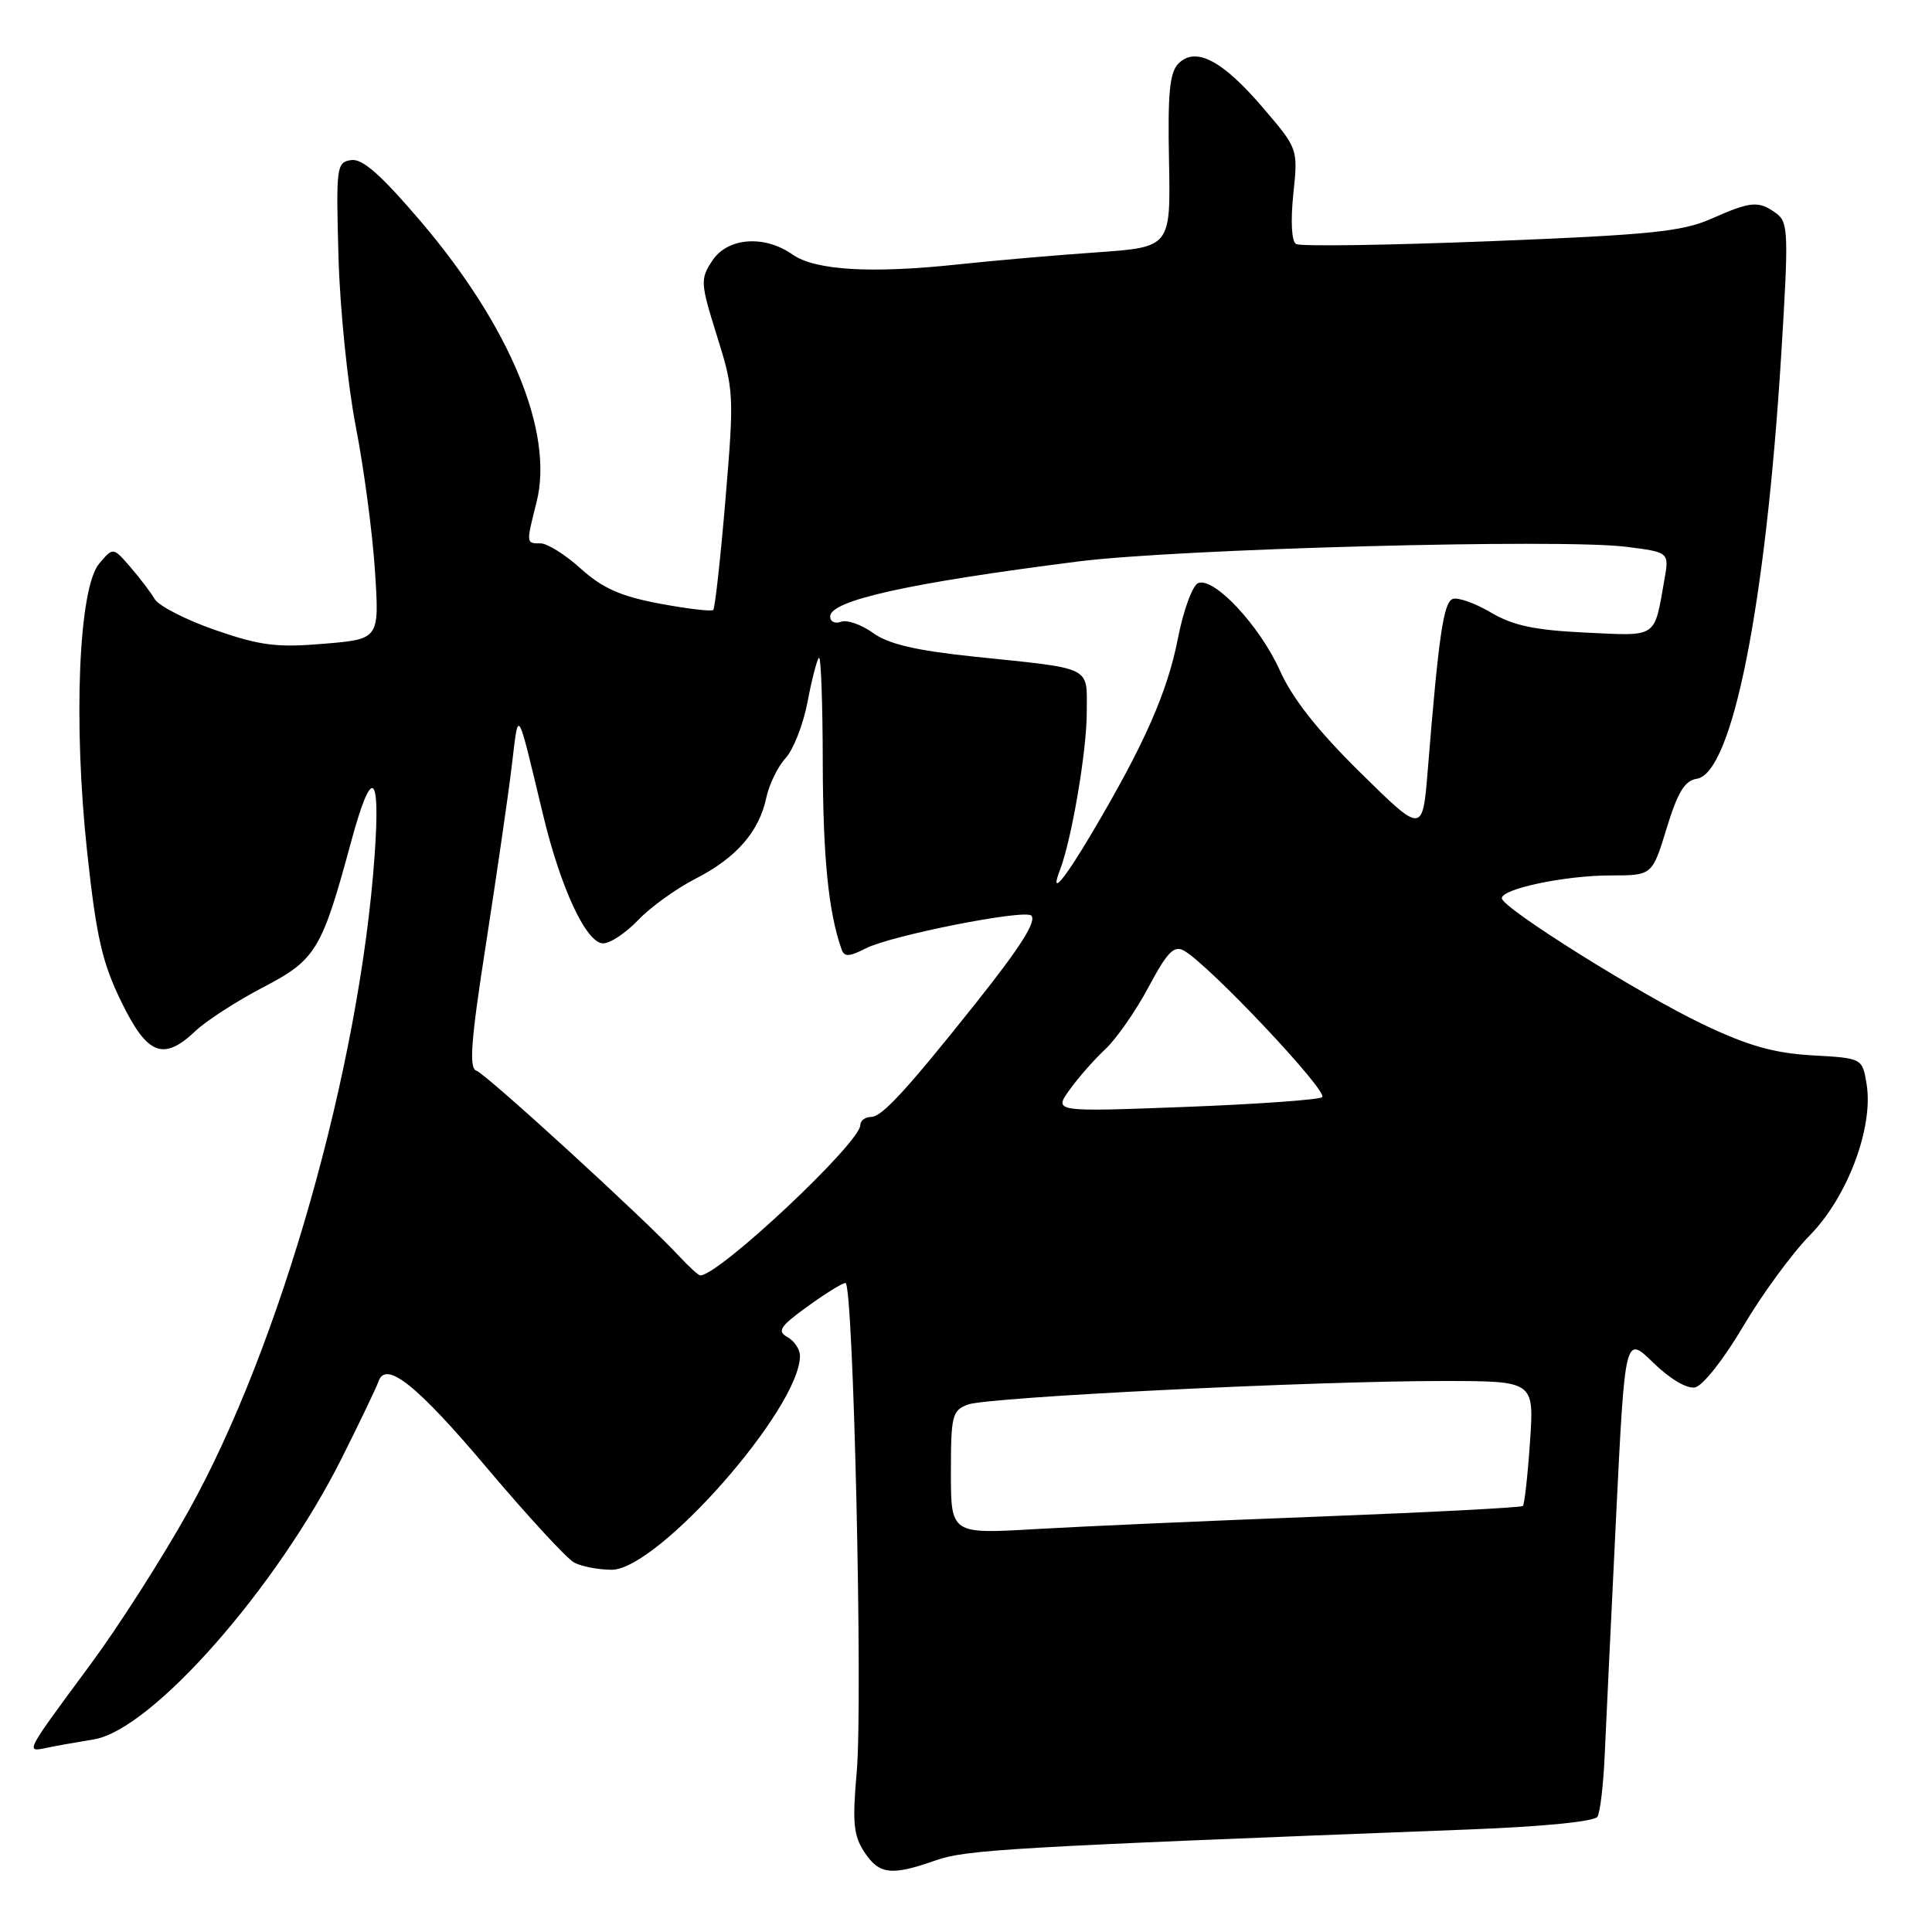 <?xml version="1.0" encoding="UTF-8" standalone="no"?>
<!DOCTYPE svg PUBLIC "-//W3C//DTD SVG 1.1//EN" "http://www.w3.org/Graphics/SVG/1.1/DTD/svg11.dtd" >
<svg xmlns="http://www.w3.org/2000/svg" xmlns:xlink="http://www.w3.org/1999/xlink" version="1.1" viewBox="0 0 256 256">
 <g >
 <path fill="currentColor"
d=" M 123.95 246.52 C 128.00 245.09 133.47 244.77 194.76 242.41 C 204.43 242.04 211.28 241.36 211.67 240.73 C 212.03 240.15 212.46 236.48 212.63 232.59 C 212.80 228.69 213.48 214.57 214.13 201.20 C 215.32 176.91 215.32 176.91 219.05 180.55 C 221.25 182.70 223.52 184.05 224.60 183.84 C 225.62 183.64 228.41 180.10 230.96 175.78 C 233.46 171.54 237.44 166.10 239.81 163.69 C 244.80 158.61 248.26 149.40 247.34 143.68 C 246.77 140.21 246.77 140.21 240.14 139.84 C 235.08 139.55 231.65 138.58 225.74 135.77 C 217.36 131.79 199.00 120.29 199.00 119.02 C 199.00 117.76 207.42 116.00 213.41 116.00 C 218.93 116.00 218.93 116.00 220.84 109.75 C 222.30 104.97 223.24 103.43 224.83 103.19 C 229.54 102.48 233.96 80.24 236.02 47.02 C 237.02 30.84 236.97 29.45 235.36 28.27 C 233.03 26.57 232.03 26.65 226.75 28.99 C 222.91 30.69 218.65 31.12 197.48 31.96 C 183.86 32.50 172.27 32.67 171.73 32.33 C 171.14 31.97 171.00 29.29 171.37 25.72 C 172.00 19.71 172.00 19.71 167.35 14.28 C 161.99 8.00 158.44 6.14 156.16 8.41 C 154.98 9.59 154.72 12.30 154.90 21.33 C 155.12 32.75 155.12 32.75 145.31 33.44 C 139.92 33.81 131.68 34.53 127.00 35.03 C 115.43 36.27 108.03 35.83 105.02 33.73 C 101.26 31.09 96.39 31.47 94.37 34.56 C 92.77 36.99 92.81 37.51 95.00 44.51 C 97.25 51.68 97.29 52.32 96.13 66.15 C 95.47 73.99 94.74 80.59 94.51 80.82 C 94.28 81.05 91.08 80.67 87.39 79.98 C 82.23 79.01 79.84 77.94 76.97 75.36 C 74.93 73.51 72.52 72.00 71.63 72.00 C 69.70 72.00 69.70 72.07 71.10 66.52 C 73.42 57.32 67.62 43.29 55.77 29.36 C 50.49 23.17 48.03 20.99 46.54 21.21 C 44.59 21.49 44.52 22.05 44.85 34.00 C 45.04 40.88 46.07 51.00 47.14 56.50 C 48.21 62.00 49.36 70.59 49.68 75.59 C 50.28 84.69 50.28 84.69 42.92 85.30 C 36.69 85.83 34.49 85.55 28.54 83.49 C 24.67 82.15 21.05 80.30 20.50 79.38 C 19.95 78.46 18.49 76.54 17.25 75.11 C 14.99 72.50 14.99 72.50 13.15 74.67 C 10.42 77.88 9.68 95.72 11.56 113.00 C 12.77 124.18 13.55 127.58 16.08 132.75 C 19.53 139.83 21.65 140.65 25.95 136.57 C 27.35 135.24 31.37 132.65 34.87 130.82 C 41.87 127.17 42.64 125.89 46.51 111.59 C 49.25 101.46 50.43 102.11 49.64 113.32 C 47.67 141.38 37.14 178.46 24.95 200.27 C 21.50 206.45 15.68 215.55 12.02 220.50 C 3.25 232.37 3.34 232.18 6.17 231.60 C 7.45 231.33 10.26 230.83 12.42 230.48 C 20.09 229.24 36.67 210.43 45.31 193.16 C 47.73 188.34 49.90 183.79 50.15 183.06 C 51.10 180.20 55.24 183.50 64.60 194.60 C 69.94 200.92 75.10 206.52 76.08 207.05 C 77.07 207.57 79.30 208.00 81.05 208.00 C 87.17 208.00 106.00 186.61 106.00 179.66 C 106.00 178.80 105.25 177.68 104.34 177.17 C 102.94 176.39 103.34 175.76 106.99 173.12 C 109.36 171.40 111.63 170.00 112.03 170.00 C 113.08 170.00 114.35 225.36 113.52 234.80 C 112.93 241.46 113.09 243.21 114.52 245.39 C 116.48 248.39 118.10 248.58 123.95 246.52 Z  M 126.00 195.11 C 126.00 187.56 126.17 186.89 128.25 186.11 C 130.90 185.12 174.30 182.97 191.39 182.99 C 203.29 183.00 203.29 183.00 202.73 191.08 C 202.43 195.52 202.00 199.33 201.79 199.55 C 201.57 199.76 189.49 200.39 174.95 200.95 C 160.40 201.50 143.44 202.25 137.25 202.61 C 126.00 203.27 126.00 203.27 126.00 195.11 Z  M 89.92 166.38 C 85.43 161.52 64.41 142.30 63.12 141.87 C 62.12 141.54 62.39 137.92 64.41 124.97 C 65.81 115.91 67.35 105.35 67.81 101.50 C 68.75 93.78 68.42 93.27 71.98 108.05 C 74.33 117.80 77.71 125.00 79.92 125.00 C 80.86 125.00 82.95 123.61 84.56 121.91 C 86.18 120.21 89.59 117.75 92.15 116.44 C 97.55 113.68 100.58 110.22 101.54 105.70 C 101.91 103.94 103.06 101.58 104.10 100.45 C 105.13 99.32 106.44 95.98 107.00 93.02 C 107.56 90.07 108.24 87.43 108.51 87.16 C 108.78 86.89 109.01 93.15 109.02 101.08 C 109.05 113.60 109.78 120.91 111.51 125.78 C 111.87 126.82 112.51 126.79 114.73 125.66 C 118.08 123.95 135.78 120.45 136.65 121.32 C 137.39 122.06 135.21 125.50 129.26 132.97 C 120.19 144.37 116.85 148.00 115.44 148.00 C 114.65 148.00 114.00 148.48 114.00 149.07 C 114.00 151.41 95.28 169.00 92.79 169.00 C 92.55 169.00 91.26 167.82 89.92 166.38 Z  M 141.72 144.41 C 142.87 142.81 145.00 140.38 146.47 139.01 C 147.94 137.64 150.51 133.94 152.19 130.79 C 154.66 126.16 155.56 125.23 156.87 125.96 C 160.17 127.79 176.18 144.77 175.18 145.39 C 174.61 145.74 166.38 146.32 156.89 146.68 C 139.63 147.33 139.63 147.33 141.72 144.41 Z  M 140.46 115.25 C 142.00 111.24 144.00 99.49 144.00 94.45 C 144.00 88.16 145.04 88.67 129.00 87.00 C 121.32 86.19 117.74 85.35 115.68 83.87 C 114.13 82.75 112.22 82.09 111.43 82.39 C 110.64 82.69 110.00 82.37 110.00 81.69 C 110.00 79.56 120.43 77.25 142.85 74.40 C 156.05 72.72 206.72 71.36 215.45 72.45 C 221.19 73.17 221.19 73.17 220.54 76.83 C 219.16 84.66 219.72 84.28 210.07 83.82 C 203.34 83.50 200.47 82.89 197.53 81.15 C 195.43 79.91 193.16 79.11 192.48 79.37 C 191.27 79.84 190.62 84.31 189.19 102.00 C 188.50 110.50 188.50 110.50 180.25 102.37 C 174.60 96.81 171.24 92.54 169.60 88.87 C 166.94 82.94 160.89 76.44 158.77 77.26 C 158.02 77.55 156.81 80.84 156.07 84.64 C 154.68 91.73 151.64 98.62 144.76 110.25 C 140.93 116.74 139.05 118.92 140.46 115.25 Z "/>
</g>
</svg>